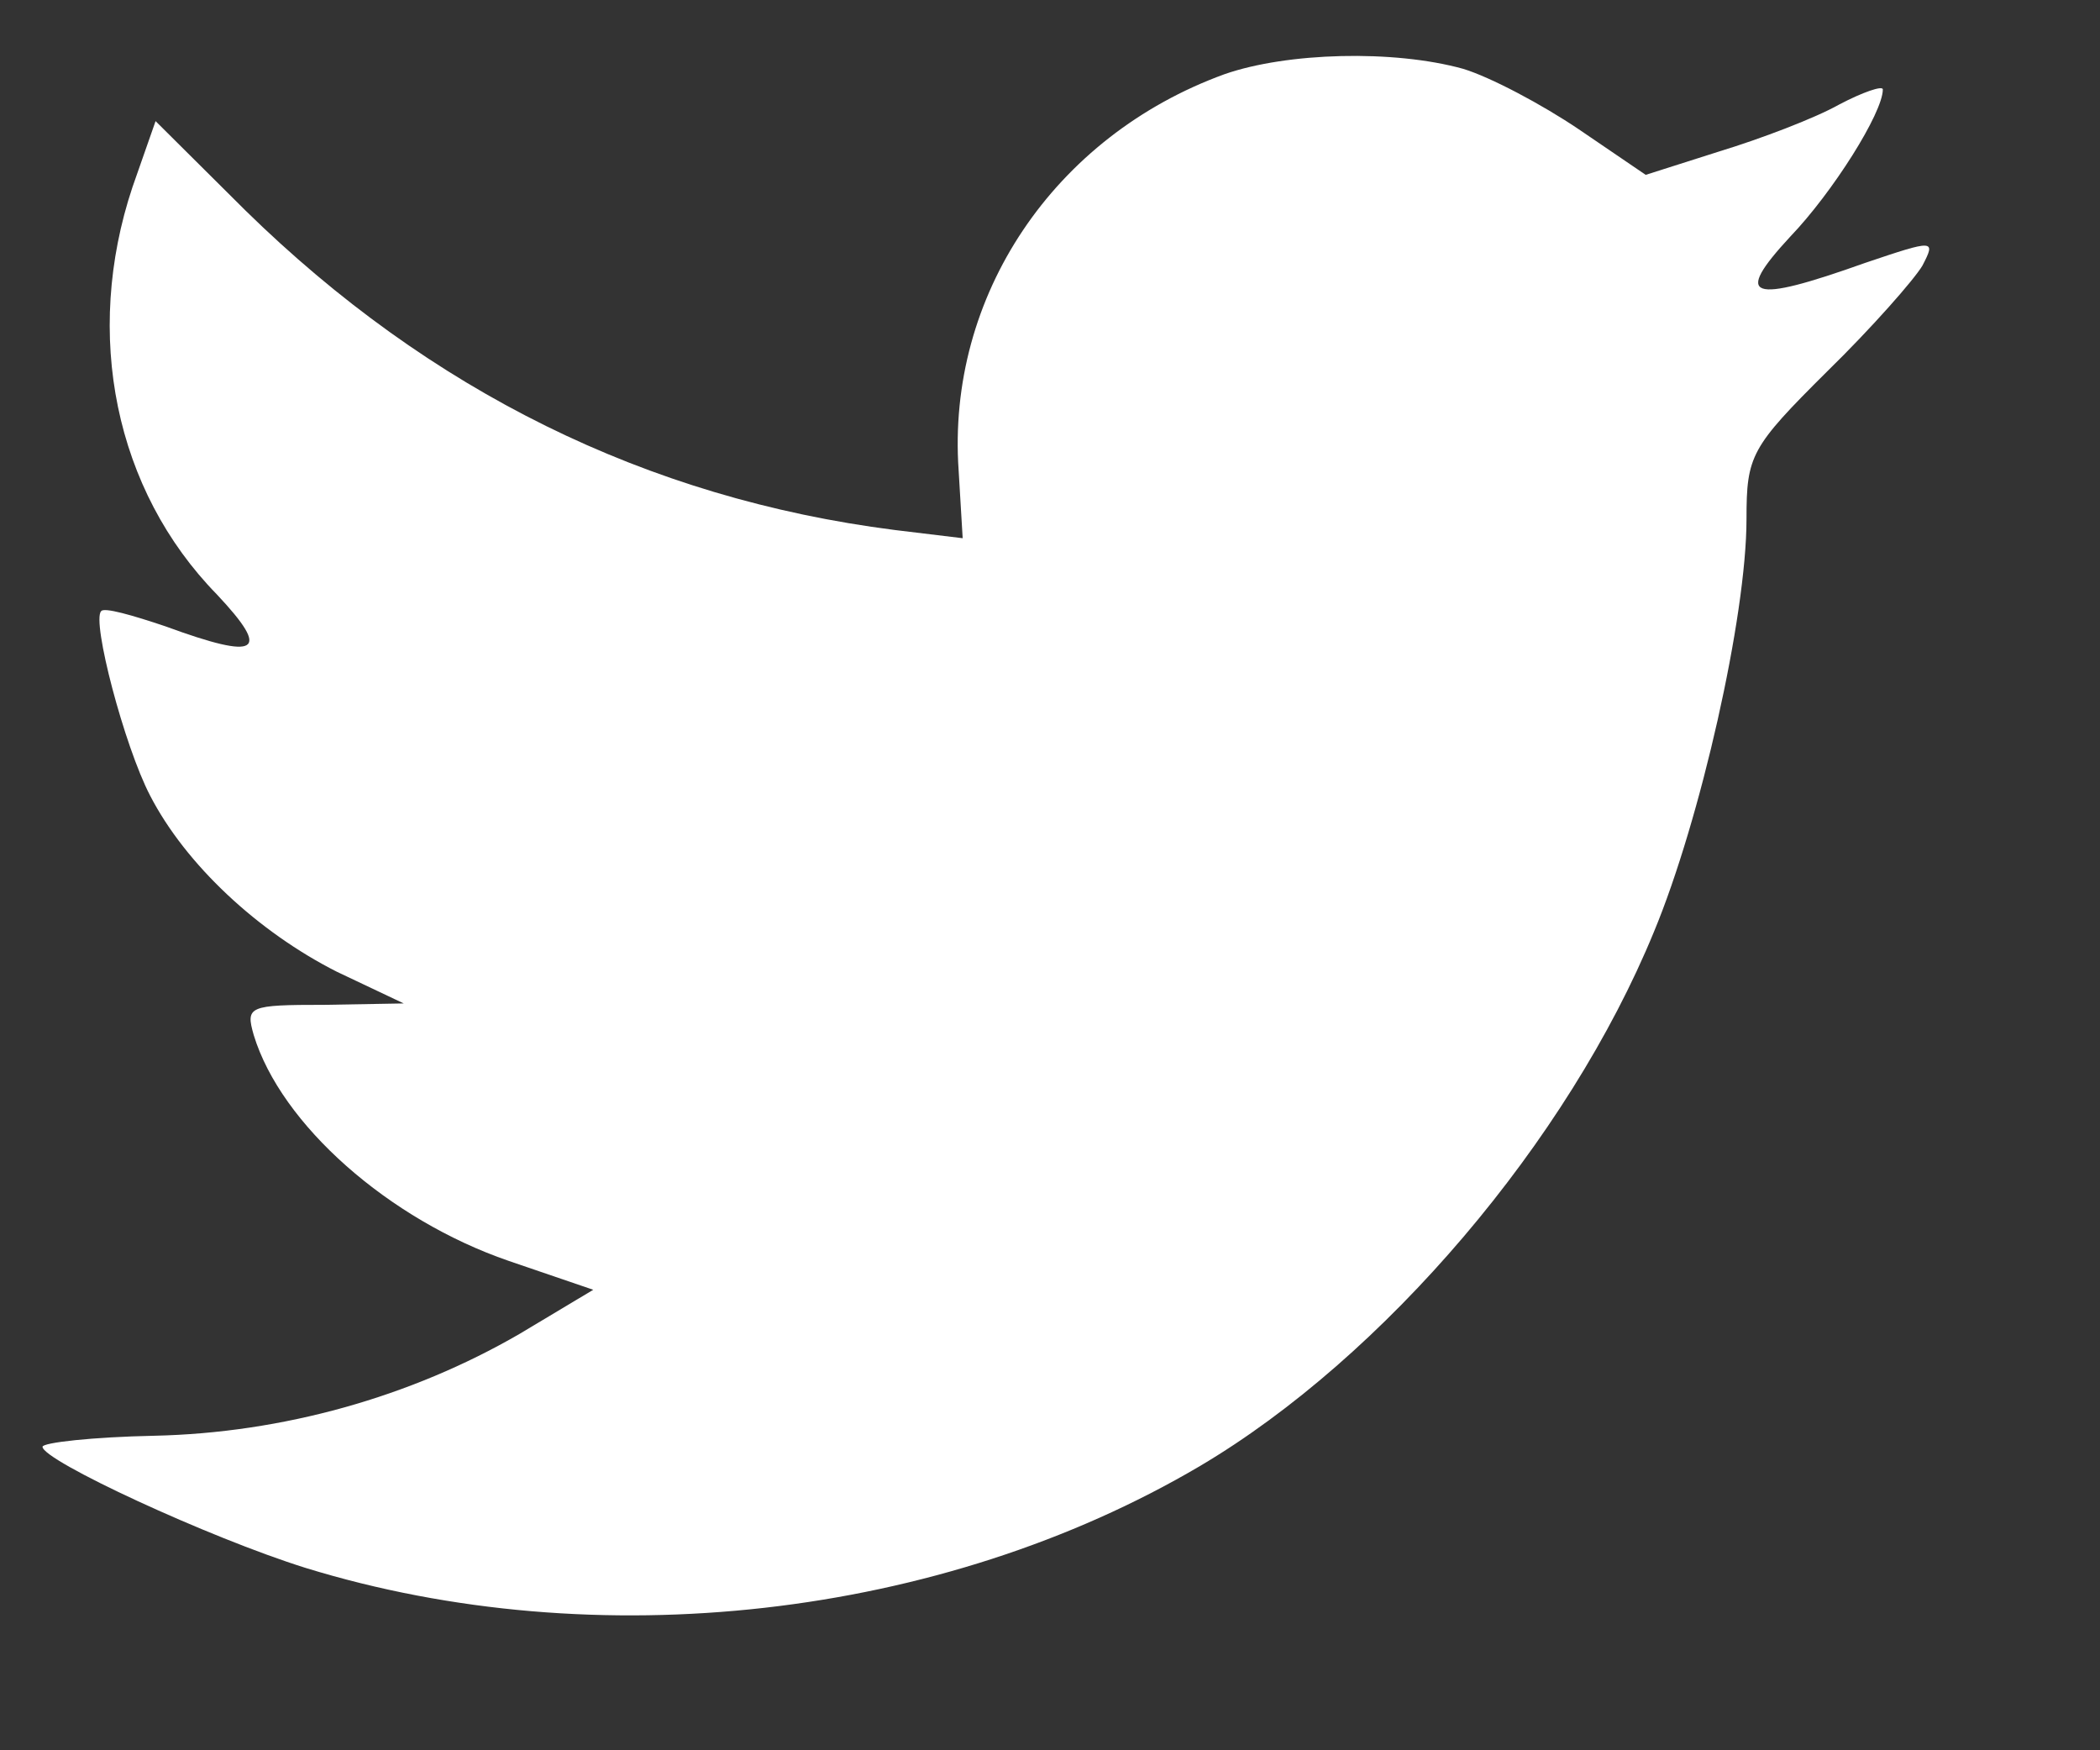 <svg width="12" height="10" viewBox="0 0 12 10" fill="none" xmlns="http://www.w3.org/2000/svg">
<rect x="0" y="0" width="12" height="10" fill="#333333" stroke="none"/>
<path fill-rule="evenodd" clip-rule="evenodd" d="M5.478 2.689L5.501 3.075L5.112 3.028C3.694 2.847 2.455 2.233 1.403 1.203L0.889 0.692L0.757 1.069C0.476 1.911 0.656 2.8 1.24 3.397C1.551 3.728 1.481 3.775 0.944 3.578C0.757 3.515 0.593 3.468 0.578 3.492C0.523 3.547 0.71 4.262 0.858 4.546C1.061 4.939 1.474 5.324 1.925 5.552L2.307 5.733L1.855 5.741C1.419 5.741 1.403 5.749 1.45 5.914C1.606 6.425 2.221 6.968 2.907 7.204L3.39 7.369L2.969 7.621C2.346 7.982 1.614 8.187 0.881 8.203C0.531 8.21 0.243 8.242 0.243 8.266C0.243 8.344 1.193 8.785 1.746 8.958C3.405 9.469 5.376 9.249 6.857 8.376C7.908 7.754 8.96 6.52 9.451 5.324C9.716 4.687 9.98 3.523 9.98 2.965C9.98 2.603 10.004 2.556 10.44 2.123C10.697 1.872 10.939 1.596 10.985 1.518C11.063 1.368 11.055 1.368 10.658 1.502C9.996 1.738 9.902 1.706 10.23 1.352C10.471 1.101 10.759 0.645 10.759 0.511C10.759 0.487 10.643 0.527 10.51 0.597C10.37 0.676 10.058 0.794 9.825 0.865L9.404 0.999L9.022 0.739C8.812 0.597 8.516 0.44 8.36 0.393C7.963 0.283 7.355 0.299 6.997 0.424C6.023 0.778 5.408 1.691 5.478 2.689Z" fill="white"/>
</svg>
